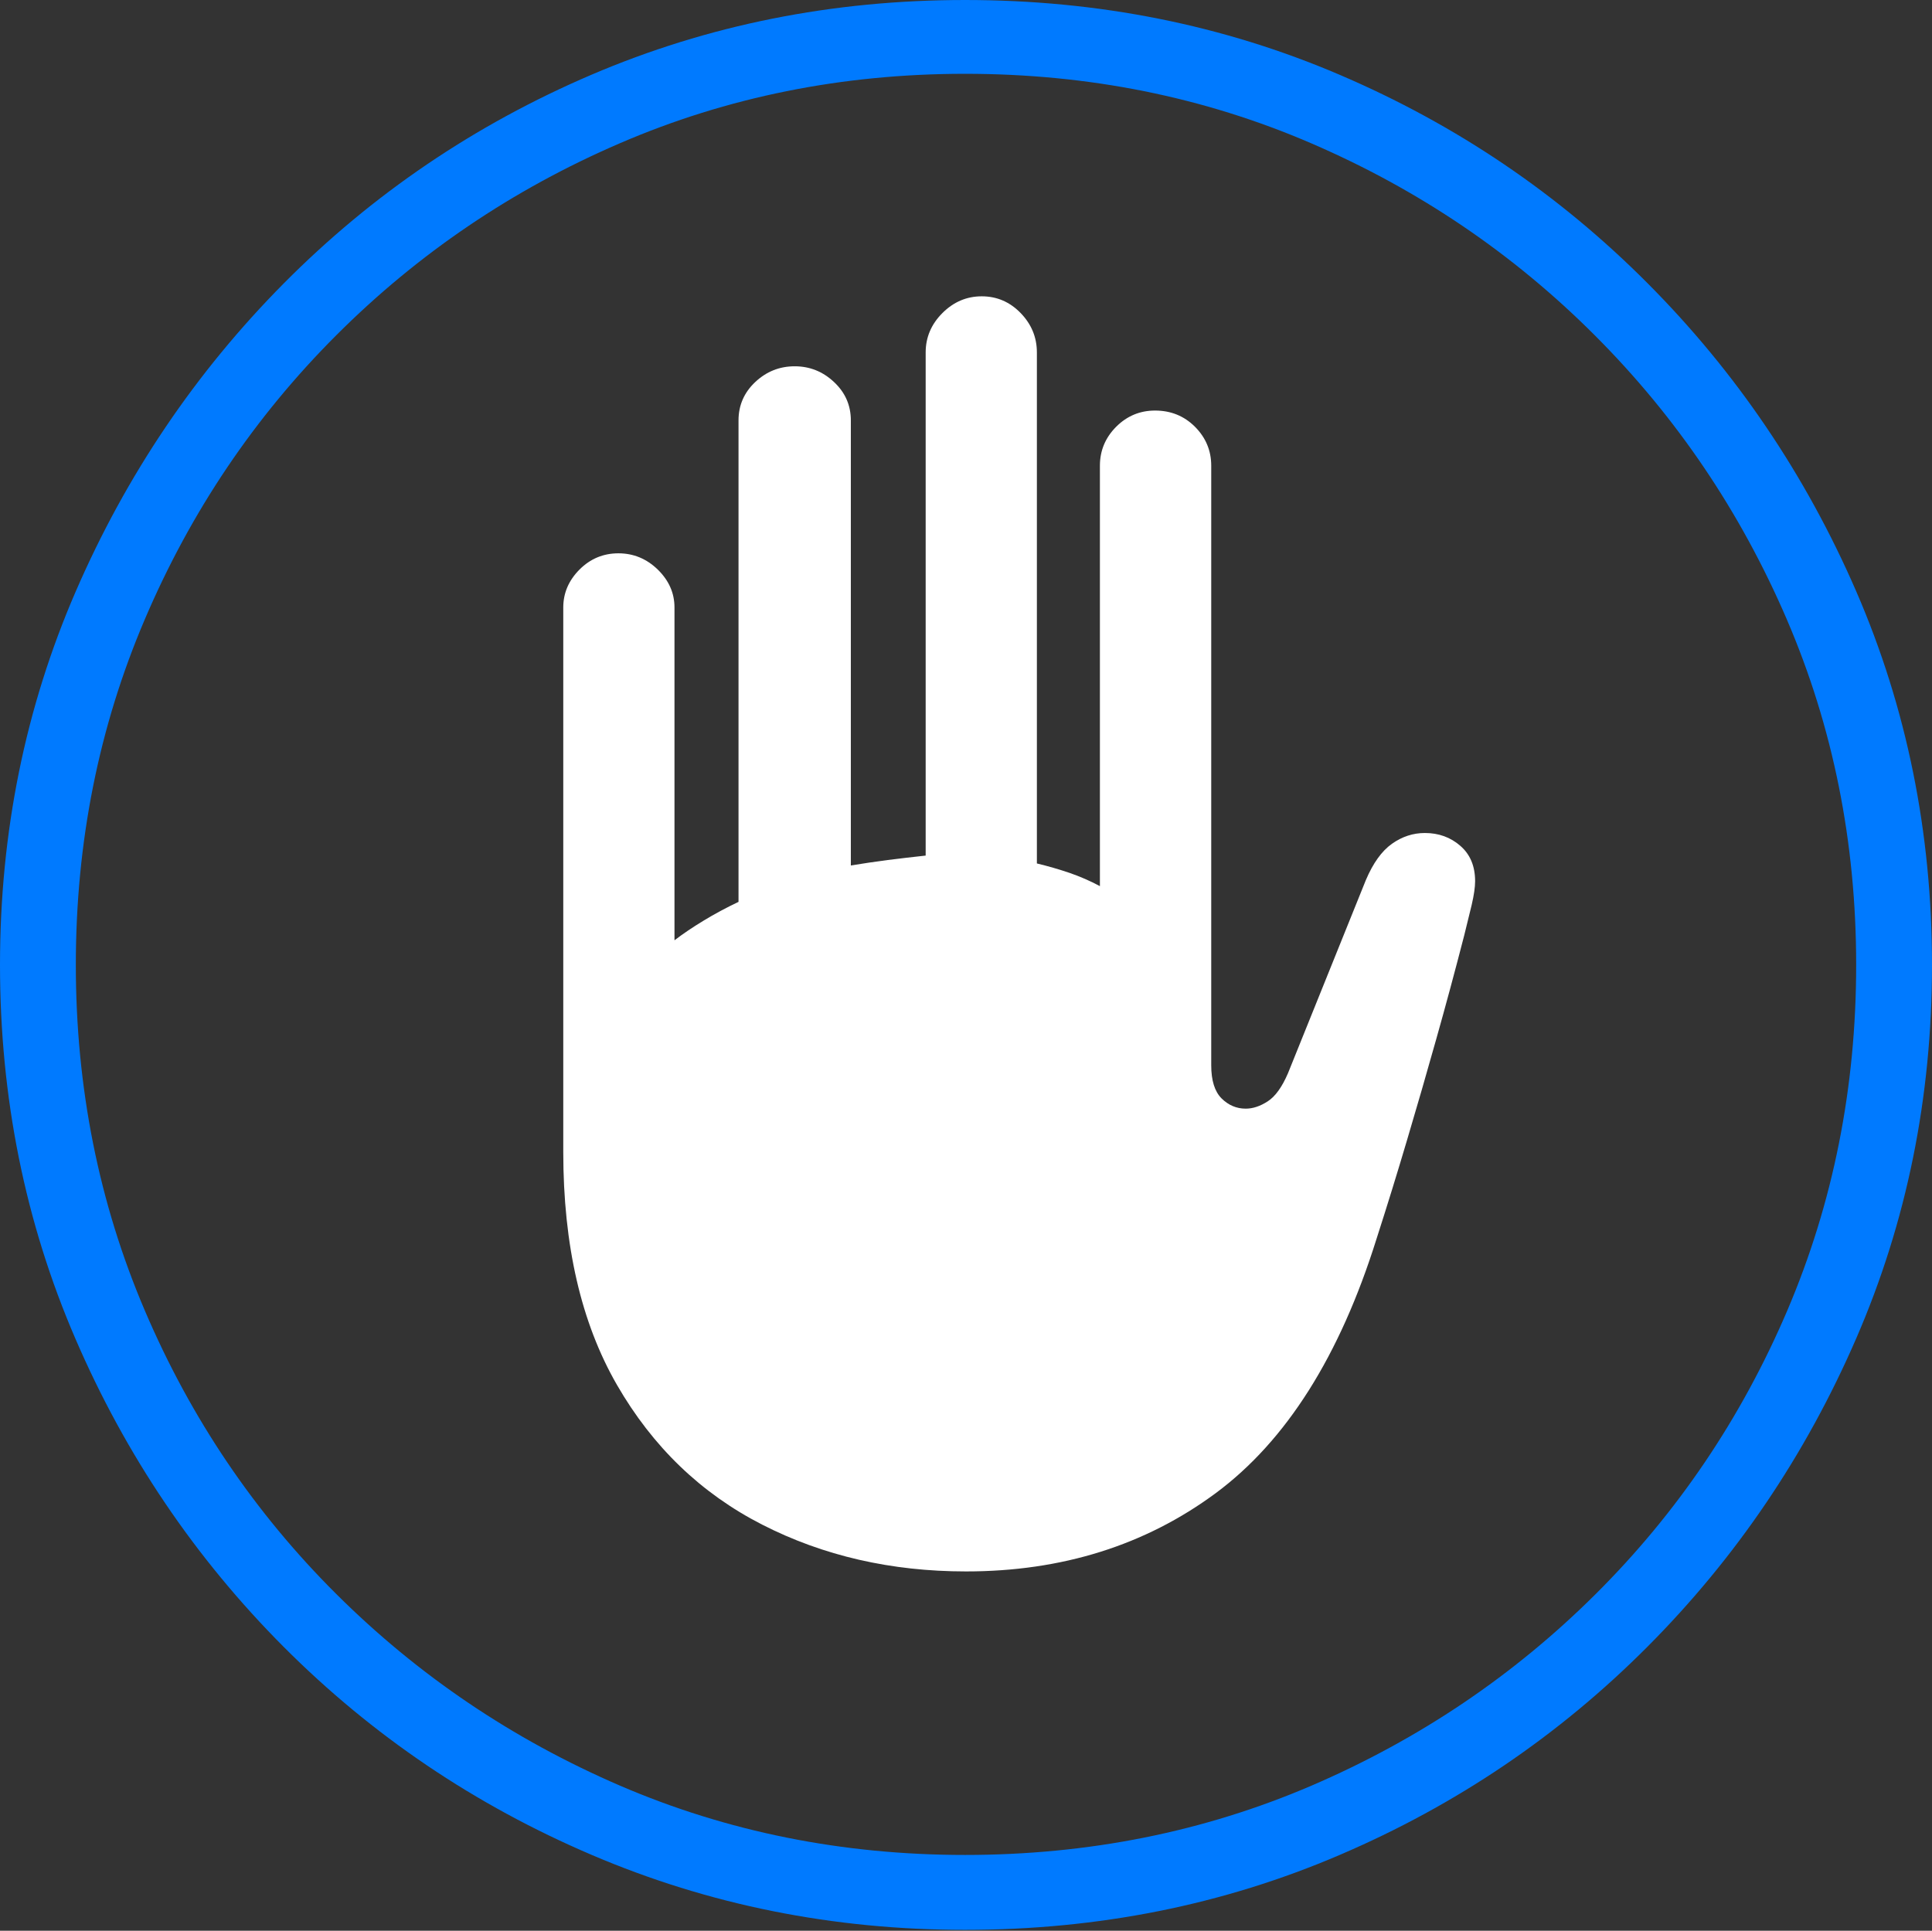 <?xml version="1.0" encoding="UTF-8"?>
<!--Generator: Apple Native CoreSVG 175-->
<!DOCTYPE svg
PUBLIC "-//W3C//DTD SVG 1.1//EN"
       "http://www.w3.org/Graphics/SVG/1.1/DTD/svg11.dtd">
<svg version="1.1" xmlns="http://www.w3.org/2000/svg" xmlns:xlink="http://www.w3.org/1999/xlink" width="19.16" height="19.15">
 <rect width="100%" height="100%" fill="#333333" stroke="none"/>
 <g>
  <rect height="19.15" opacity="0" width="19.16" x="0" y="0"/>
  <path d="M9.57 19.141Q11.553 19.141 13.286 18.398Q15.02 17.656 16.338 16.333Q17.656 15.01 18.408 13.276Q19.16 11.543 19.16 9.57Q19.16 7.598 18.408 5.864Q17.656 4.131 16.338 2.808Q15.02 1.484 13.286 0.742Q11.553 0 9.57 0Q7.598 0 5.864 0.742Q4.131 1.484 2.817 2.808Q1.504 4.131 0.752 5.864Q0 7.598 0 9.57Q0 11.543 0.747 13.276Q1.494 15.01 2.812 16.333Q4.131 17.656 5.869 18.398Q7.607 19.141 9.57 19.141ZM9.57 18.398Q7.744 18.398 6.147 17.71Q4.551 17.021 3.335 15.81Q2.119 14.6 1.436 12.998Q0.752 11.396 0.752 9.57Q0.752 7.744 1.436 6.143Q2.119 4.541 3.335 3.325Q4.551 2.109 6.147 1.421Q7.744 0.732 9.57 0.732Q11.406 0.732 13.003 1.421Q14.6 2.109 15.815 3.325Q17.031 4.541 17.72 6.143Q18.408 7.744 18.408 9.57Q18.408 11.396 17.725 12.998Q17.041 14.6 15.825 15.81Q14.609 17.021 13.008 17.71Q11.406 18.398 9.57 18.398Z" fill="#007aff"/>
  <path d="M5.586 11.426Q5.586 12.812 6.118 13.735Q6.65 14.658 7.559 15.122Q8.467 15.586 9.58 15.586Q11.006 15.586 12.056 14.81Q13.105 14.033 13.652 12.285Q13.809 11.797 13.955 11.304Q14.102 10.81 14.243 10.308Q14.385 9.805 14.521 9.277Q14.56 9.121 14.595 8.975Q14.629 8.828 14.629 8.74Q14.629 8.516 14.482 8.389Q14.336 8.262 14.131 8.262Q13.955 8.262 13.804 8.369Q13.652 8.477 13.545 8.73L12.773 10.645Q12.685 10.85 12.573 10.923Q12.461 10.996 12.354 10.996Q12.217 10.996 12.114 10.894Q12.012 10.791 12.012 10.566L12.012 4.619Q12.012 4.395 11.851 4.233Q11.69 4.072 11.455 4.072Q11.23 4.072 11.069 4.233Q10.908 4.395 10.908 4.619L10.908 8.789Q10.762 8.711 10.605 8.657Q10.449 8.604 10.283 8.564L10.283 3.496Q10.283 3.271 10.122 3.105Q9.961 2.939 9.736 2.939Q9.512 2.939 9.346 3.105Q9.18 3.271 9.18 3.496L9.18 8.486Q8.994 8.506 8.804 8.53Q8.613 8.555 8.438 8.584L8.438 4.17Q8.438 3.945 8.271 3.789Q8.105 3.633 7.881 3.633Q7.656 3.633 7.49 3.789Q7.324 3.945 7.324 4.17L7.324 8.945Q7.139 9.033 6.978 9.131Q6.816 9.229 6.689 9.326L6.689 6.025Q6.689 5.811 6.523 5.649Q6.357 5.488 6.133 5.488Q5.908 5.488 5.747 5.649Q5.586 5.811 5.586 6.025Z" fill="#ffffff"/>
 </g>
</svg>
